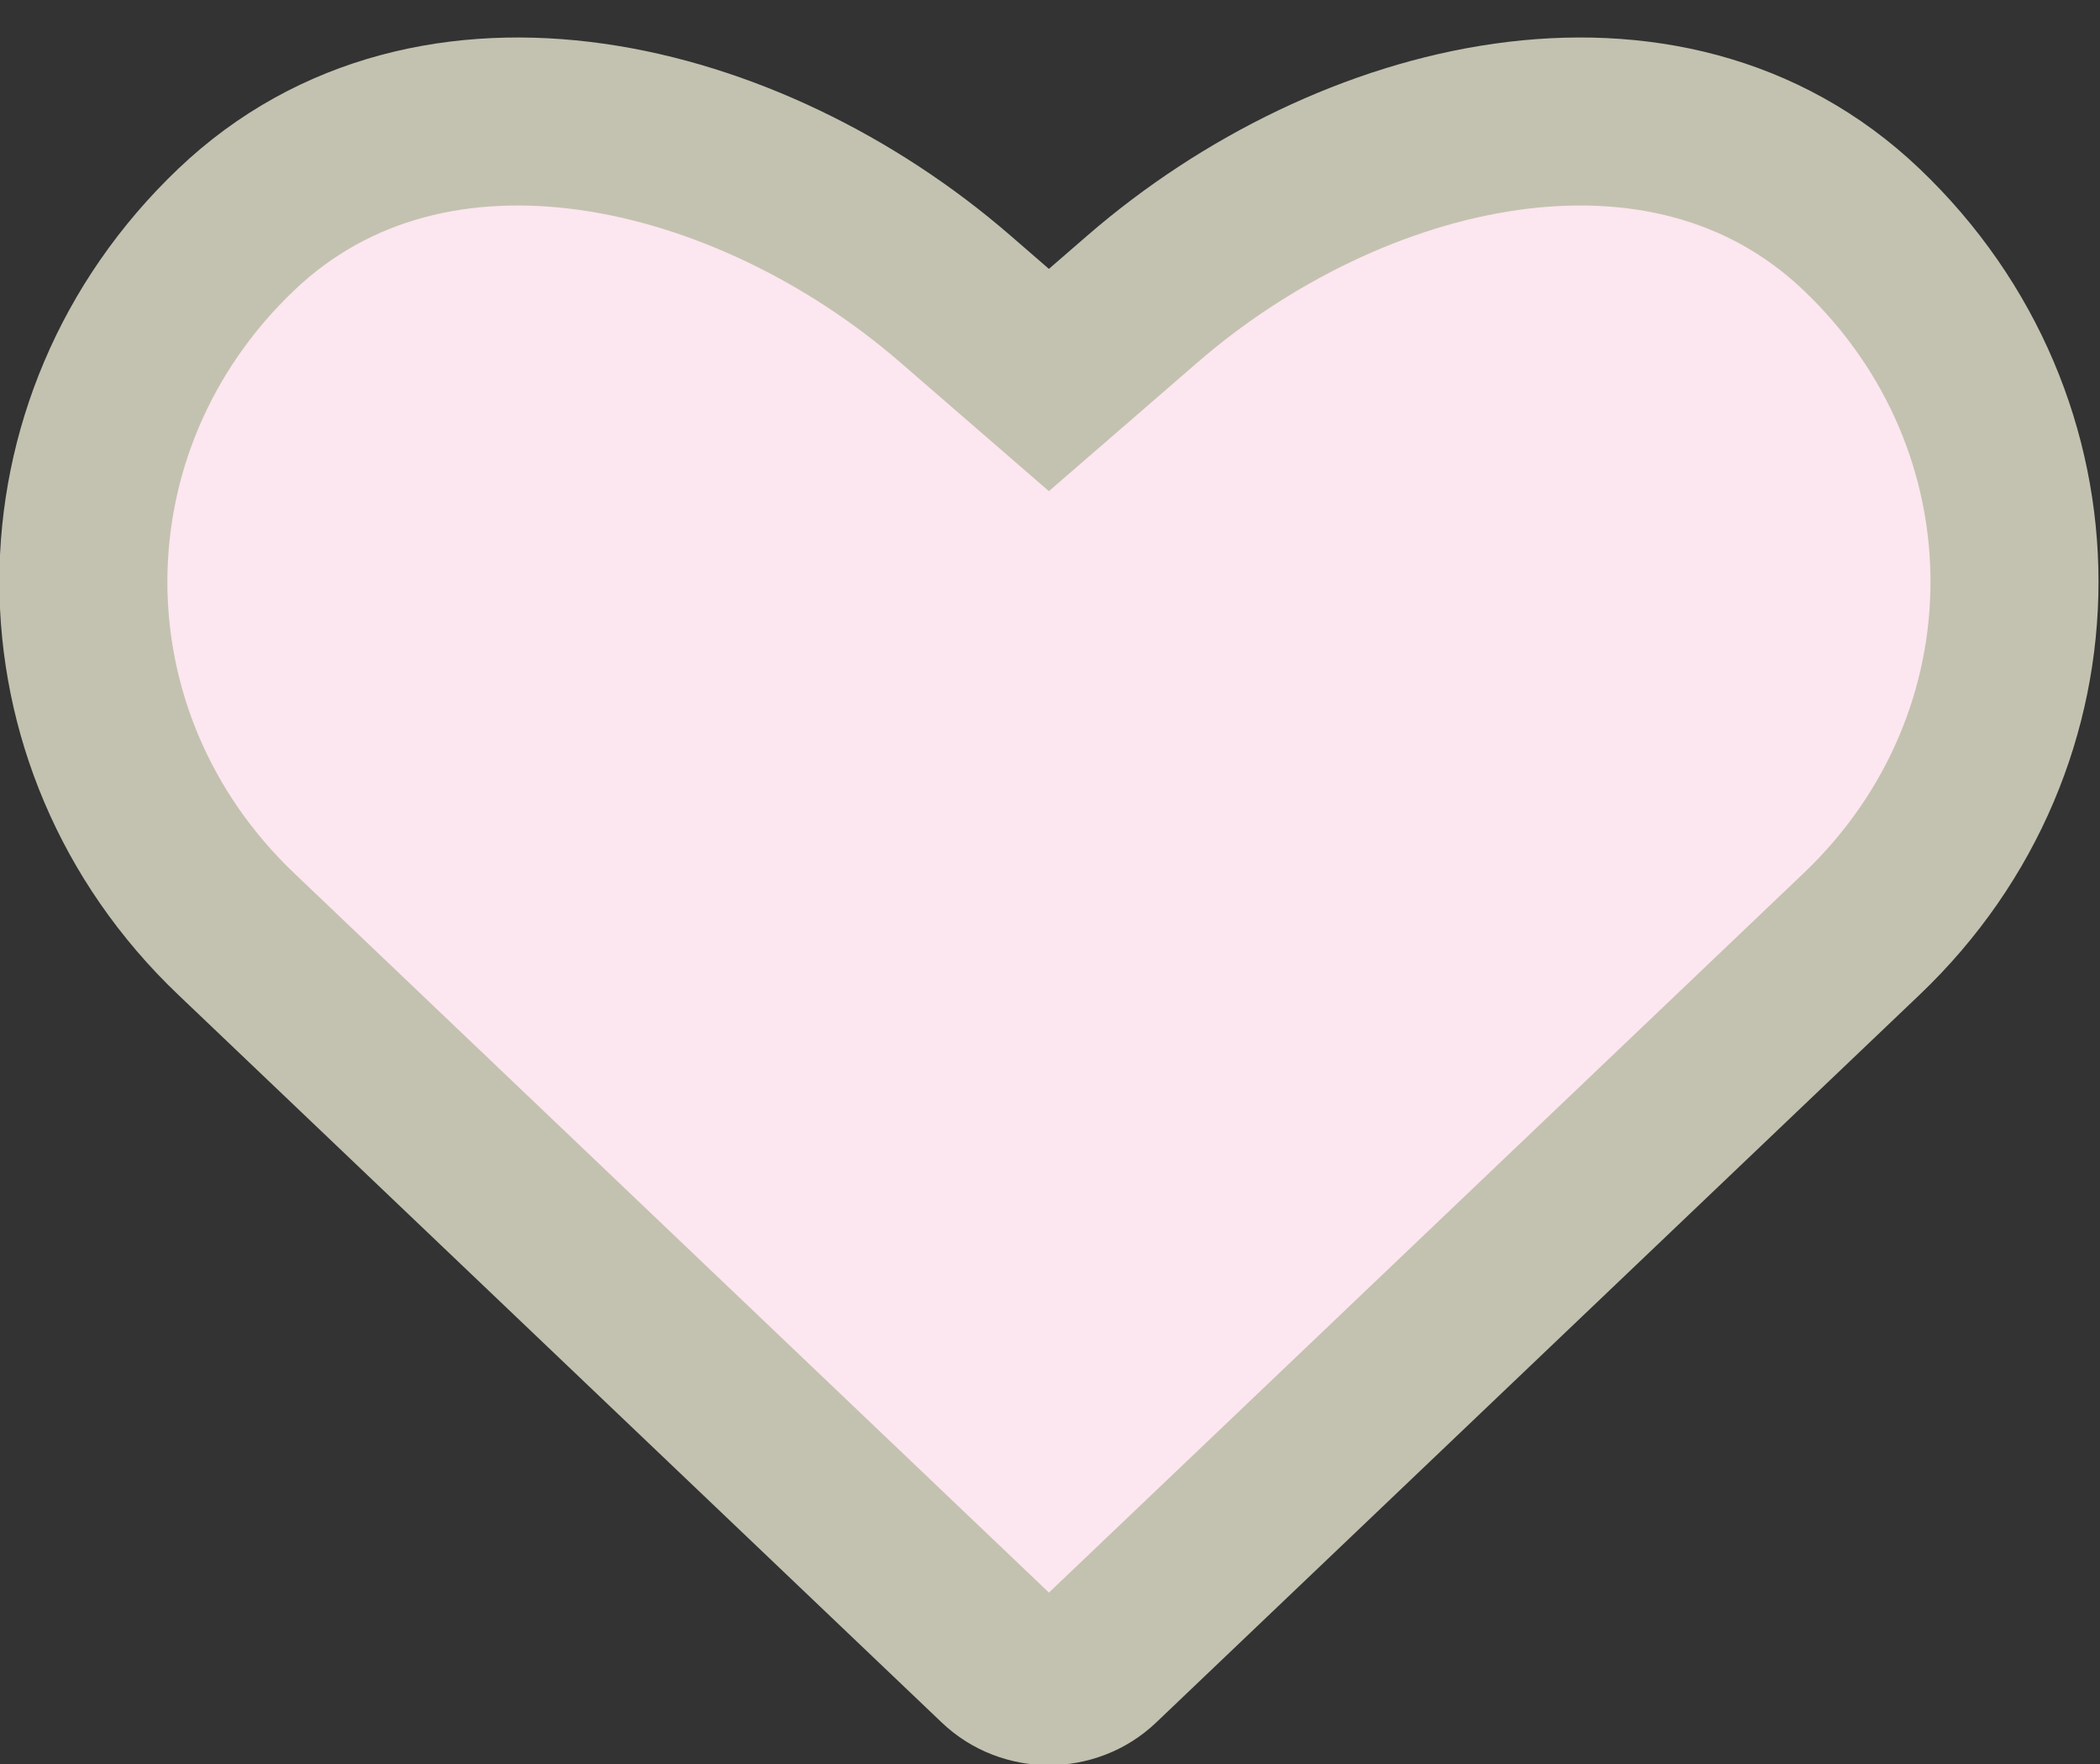 <svg xmlns="http://www.w3.org/2000/svg" xmlns:xlink="http://www.w3.org/1999/xlink" preserveAspectRatio="xMidYMid" width="25" height="21" viewBox="0 0 25 21">
  <rect x="0" y="0" width="25" height="21" fill="#333333" stroke="none"/>
  <defs>
    <style>
      .cls-1 {
        fill: #fce6ef;
      }

      .cls-1, .cls-2 {
        fill-rule: evenodd;
      }

      .cls-2 {
        stroke: #c3c2b0;
        stroke-width: 2px;
        fill: none;
      }
    </style>
  </defs>
  <path d="M22.162,11.119 L13.073,19.783 C12.750,20.091 12.224,20.091 11.902,19.783 L2.812,11.119 C0.386,8.807 0.386,5.045 2.812,2.733 C5.151,0.504 8.911,1.426 11.372,3.558 L12.487,4.524 L13.602,3.558 C16.064,1.426 19.825,0.504 22.162,2.733 C24.589,5.045 24.589,8.807 22.162,11.119 Z" class="cls-1"/>
  <path d="M22.162,11.119 L13.073,19.783 C12.750,20.091 12.224,20.091 11.902,19.783 L2.812,11.119 C0.386,8.807 0.386,5.045 2.812,2.733 C5.151,0.504 8.911,1.426 11.372,3.558 L12.487,4.524 L13.602,3.558 C16.064,1.426 19.825,0.504 22.162,2.733 C24.589,5.045 24.589,8.807 22.162,11.119 Z" class="cls-2"/>
</svg>

